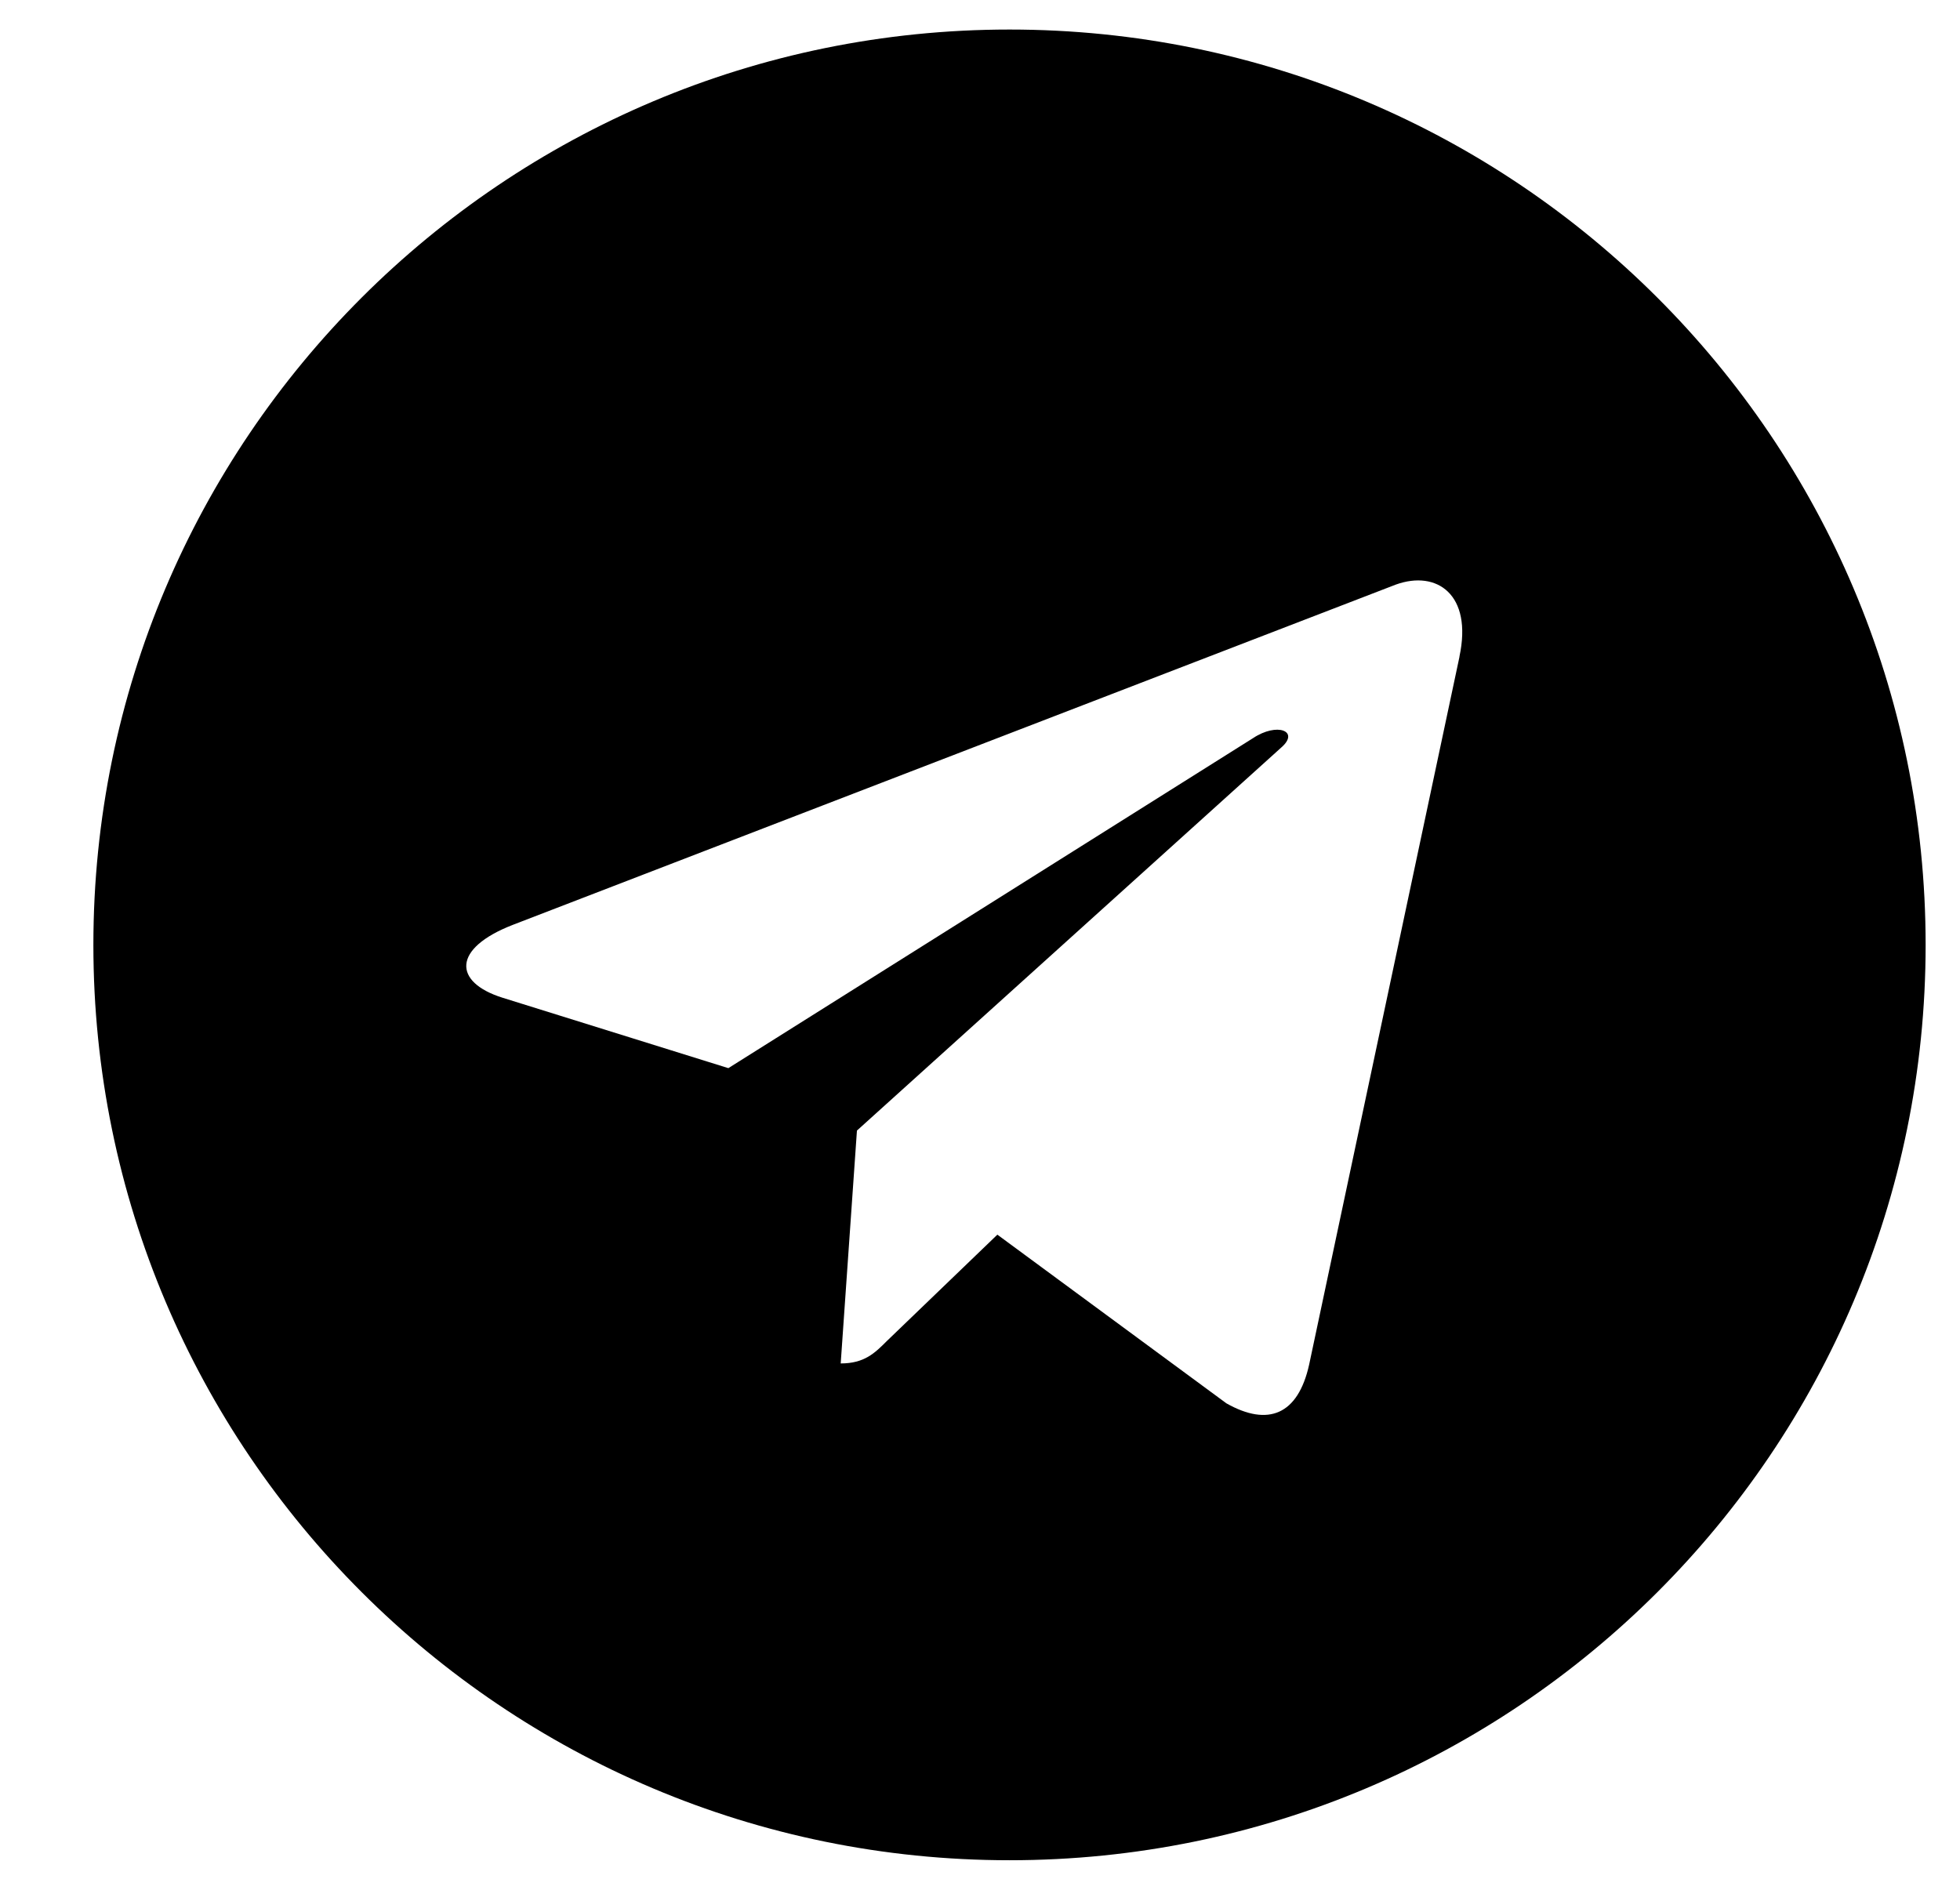 <svg width="28" height="27" viewBox="0 0 28 27" fill="inherit" xmlns="http://www.w3.org/2000/svg">
    <g clip-path="url(#clip0_16584_6570)">
        <path
            d="M14.422 0.422C7.192 0.422 1.334 6.276 1.334 13.5C1.334 20.724 7.193 26.578 14.422 26.578C21.652 26.578 27.509 20.724 27.509 13.5C27.509 6.276 21.651 0.422 14.422 0.422ZM20.85 9.382L18.702 19.497C18.543 20.214 18.116 20.387 17.52 20.05L14.248 17.64L12.67 19.159C12.496 19.333 12.348 19.48 12.01 19.48L12.242 16.153L18.306 10.678C18.57 10.447 18.247 10.315 17.899 10.547L10.405 15.261L7.176 14.254C6.474 14.032 6.458 13.552 7.323 13.215L19.941 8.352C20.527 8.141 21.039 8.495 20.849 9.381L20.85 9.382Z"
            fill="inherit" />
    </g>
    <defs>
        <clipPath id="clip0_16584_6570">
            <rect width="27.019" height="27" fill="inherit" transform="translate(0.912)" />
        </clipPath>
    </defs>
</svg>